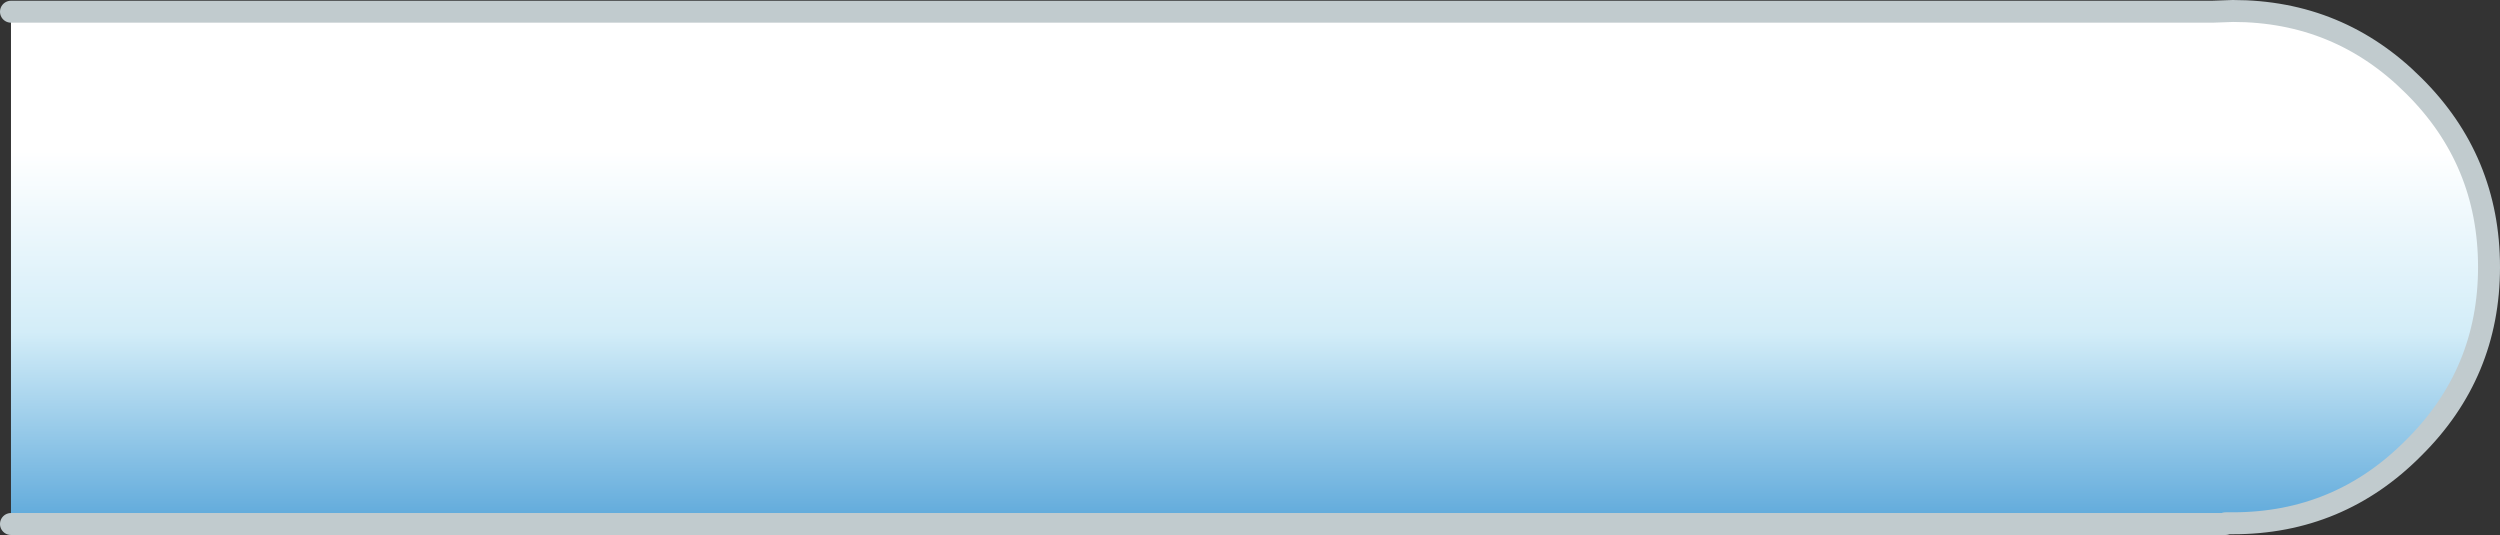 <?xml version="1.0" encoding="UTF-8" standalone="no"?>
<svg xmlns:xlink="http://www.w3.org/1999/xlink" height="36.55px" width="170.8px" xmlns="http://www.w3.org/2000/svg">
  <rect width="100%" height="100%" fill="#333333" stroke="none"/>
  <g transform="matrix(1.0, 0.0, 0.0, 1.0, -254.95, 18.25)">
    <path d="M255.7 -17.45 L406.1 -17.45 407.5 -17.5 Q414.75 -17.5 419.85 -12.4 425.0 -7.3 425.0 0.0 425.0 7.25 419.85 12.35 414.75 17.5 407.5 17.5 L407.0 17.5 407.0 17.55 255.7 17.55 255.7 -17.45" fill="url(#gradient0)" fill-rule="evenodd" stroke="none"/>
    <path d="M255.7 -17.45 L406.1 -17.45 407.5 -17.5 Q414.75 -17.5 419.85 -12.4 425.0 -7.3 425.0 0.0 425.0 7.25 419.85 12.35 414.75 17.5 407.5 17.5 L407.0 17.5 407.0 17.55 255.7 17.55" fill="none" stroke="#c1cbce" stroke-linecap="round" stroke-linejoin="round" stroke-width="1.5"/>
  </g>
  <defs>
    <linearGradient color-interpolation="linearRGB" gradientTransform="matrix(0.0, -0.021, 0.021, 0.0, -0.05, 0.05)" gradientUnits="userSpaceOnUse" id="gradient0" spreadMethod="pad" x1="-819.2" x2="819.2">
      <stop offset="0.0" stop-color="#60aadb"/>
      <stop offset="0.373" stop-color="#d3edf8"/>
      <stop offset="0.733" stop-color="#ffffff"/>
    </linearGradient>
  </defs>
</svg>
